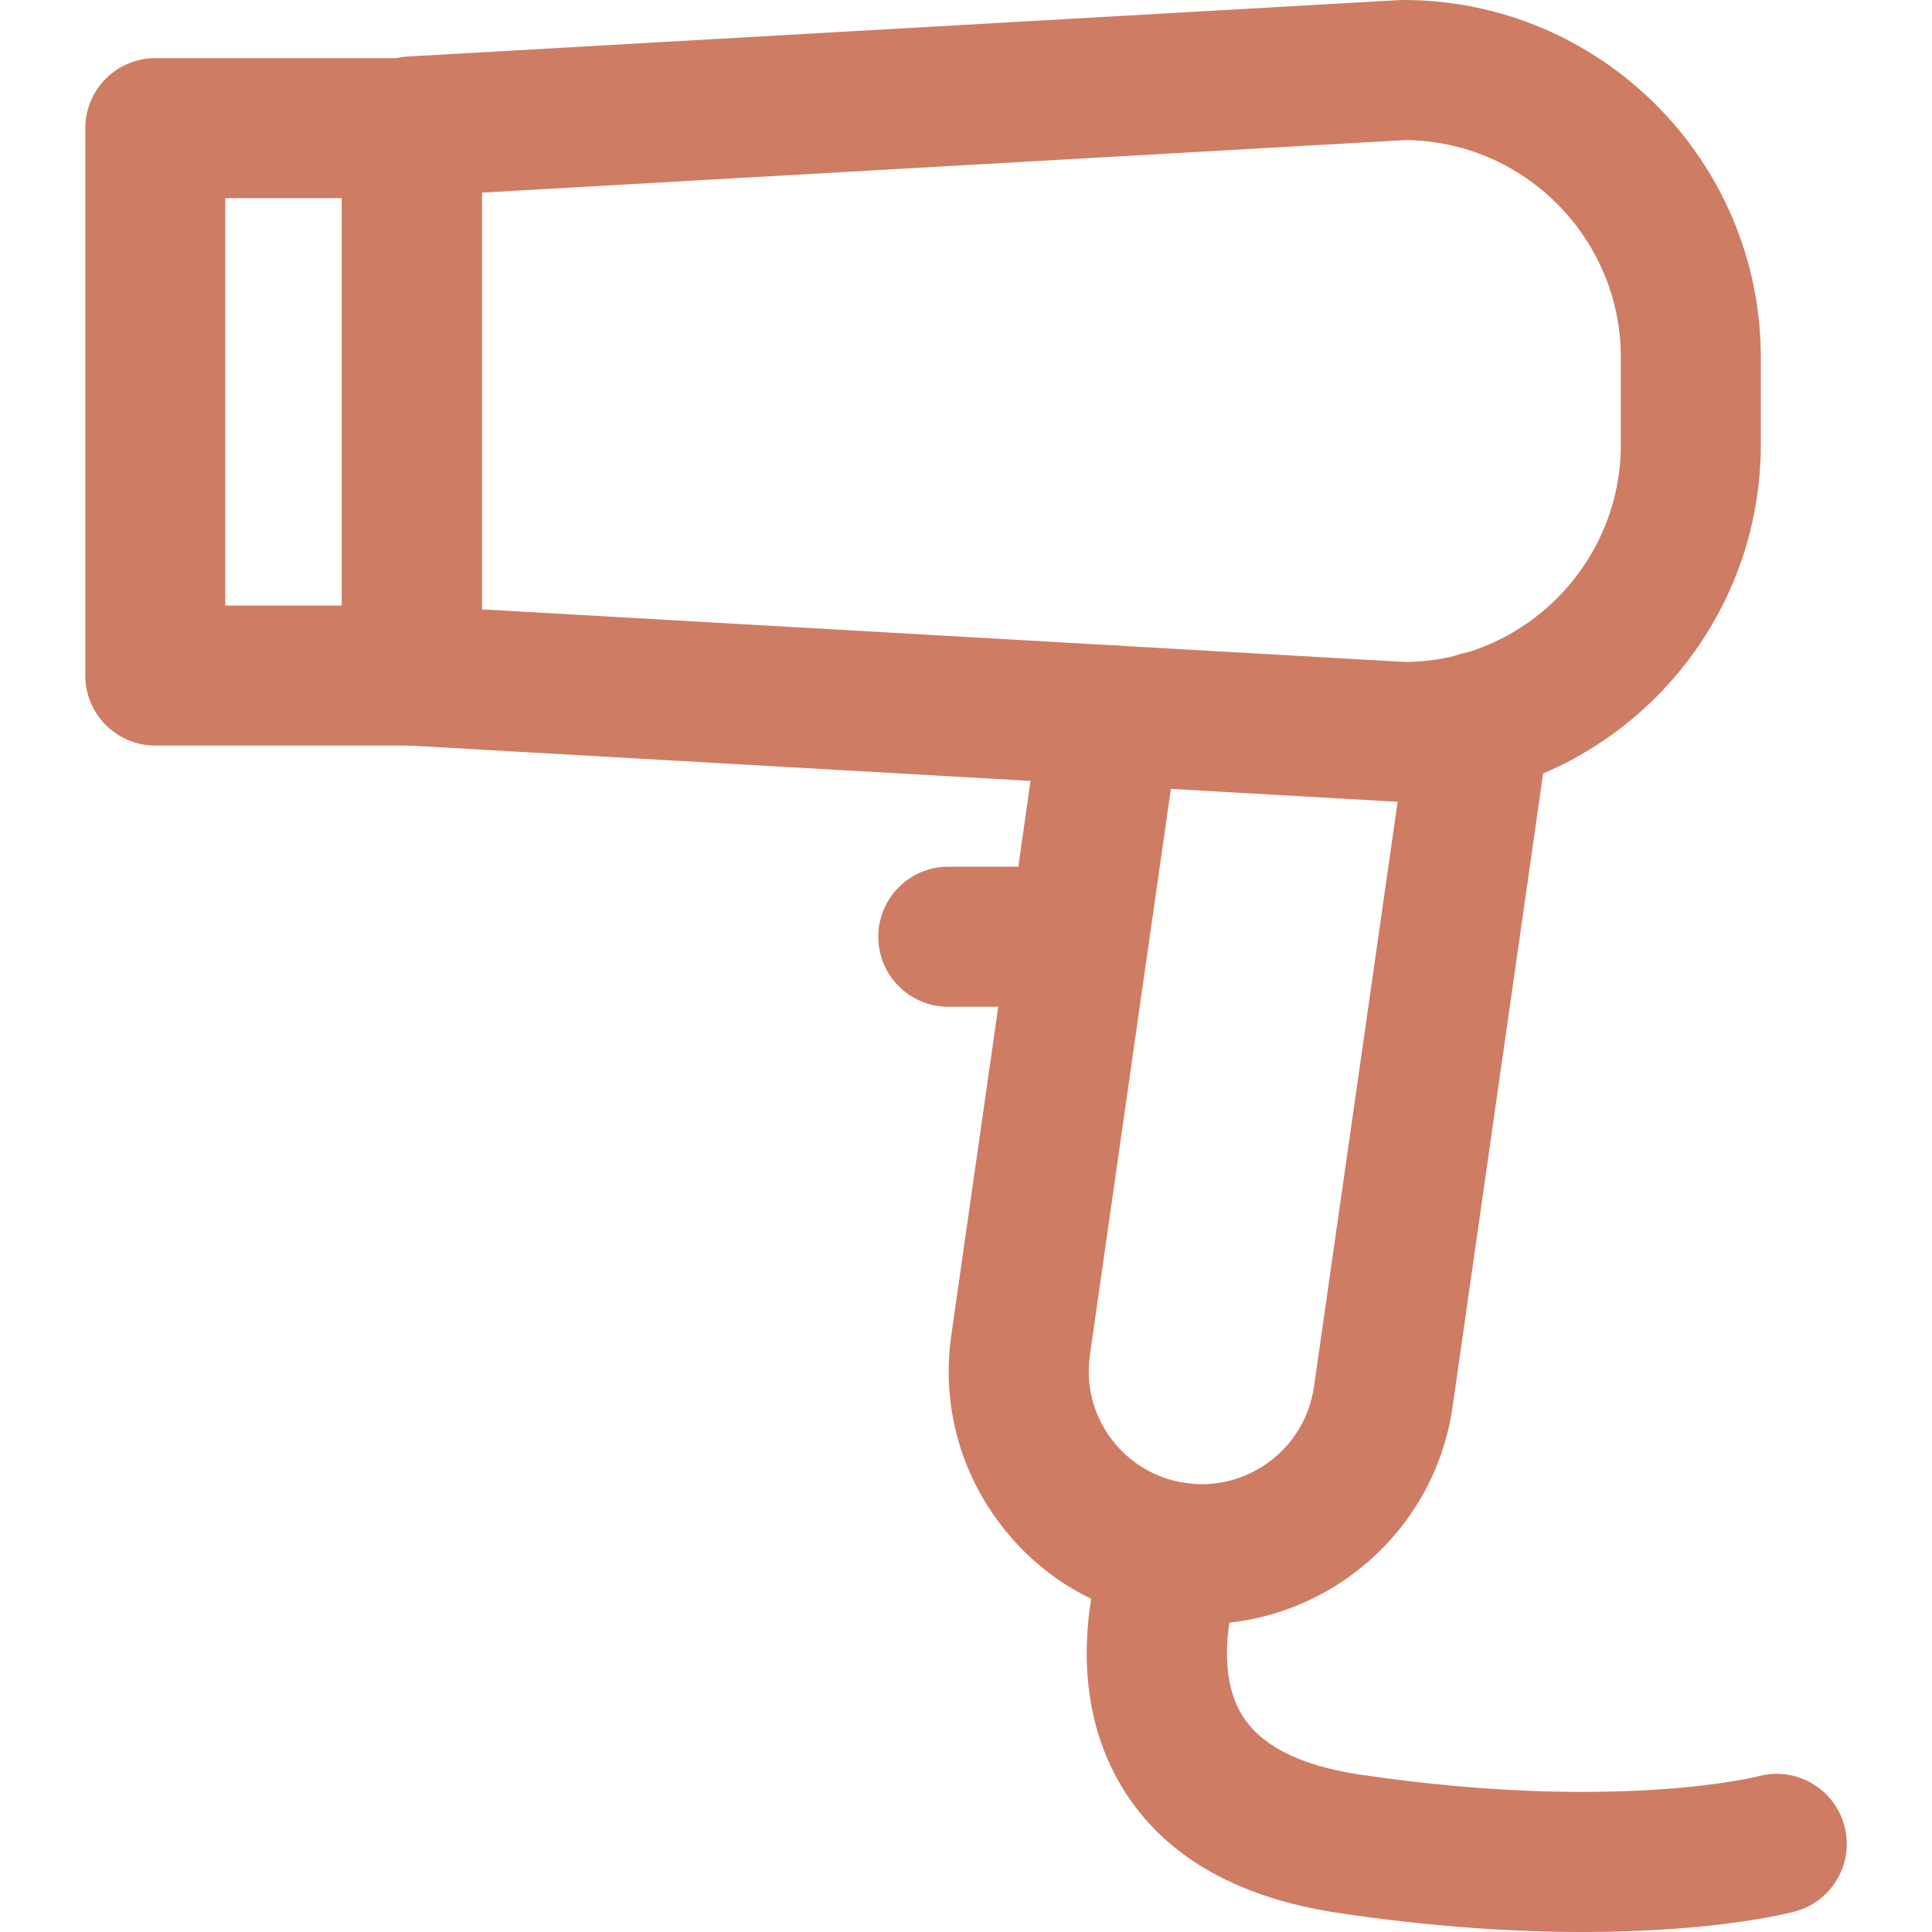 <svg width="20" height="20" viewBox="0 0 20 20" fill="none" xmlns="http://www.w3.org/2000/svg">
<g clip-path="url(#clip0_2385_21152)">
<g clip-path="url(#clip1_2385_21152)">
<path d="M14.527 8.302C14.513 8.302 14.5 8.302 14.486 8.301L4.223 7.717C3.838 7.695 3.539 7.377 3.539 6.993V1.309C3.539 0.925 3.838 0.607 4.223 0.585L14.486 0.001C14.5 0 14.513 0 14.527 0C16.568 0 18.228 1.66 18.228 3.701V4.601C18.228 6.642 16.568 8.302 14.527 8.302ZM4.988 6.308L14.547 6.853C15.779 6.843 16.779 5.836 16.779 4.601V3.701C16.779 2.466 15.78 1.46 14.547 1.45L4.988 1.994V6.308Z" fill="#CE7C64"/>
<path d="M4.264 7.718H1.608C1.207 7.718 0.883 7.393 0.883 6.993V1.327C0.883 0.927 1.207 0.602 1.608 0.602H4.264C4.664 0.602 4.988 0.927 4.988 1.327V6.993C4.988 7.393 4.664 7.718 4.264 7.718ZM2.332 6.269H3.539V2.051H2.332V6.269ZM12.443 16.813C12.319 16.813 12.195 16.805 12.069 16.787C11.376 16.687 10.763 16.323 10.344 15.763C9.924 15.203 9.749 14.513 9.848 13.821L10.78 7.303C10.836 6.906 11.203 6.629 11.6 6.688C11.997 6.744 12.272 7.111 12.215 7.508L11.283 14.026C11.238 14.336 11.316 14.645 11.504 14.895C11.691 15.145 11.966 15.308 12.275 15.352C12.913 15.444 13.51 14.998 13.602 14.357L14.602 7.365C14.658 6.969 15.023 6.693 15.422 6.75C15.818 6.807 16.093 7.174 16.037 7.57L15.037 14.563C14.85 15.868 13.725 16.813 12.443 16.813Z" fill="#CE7C64"/>
<path d="M11.168 10.422H9.816C9.416 10.422 9.092 10.097 9.092 9.697C9.092 9.297 9.416 8.972 9.816 8.972H11.168C11.568 8.972 11.893 9.297 11.893 9.697C11.893 10.097 11.569 10.422 11.168 10.422ZM16.386 20C15.695 20 14.851 19.951 13.863 19.804C12.77 19.642 12.002 19.184 11.582 18.444C10.921 17.281 11.439 15.942 11.501 15.793C11.653 15.423 12.076 15.247 12.447 15.399C12.816 15.552 12.992 15.973 12.842 16.342C12.752 16.57 12.575 17.265 12.845 17.733C13.035 18.063 13.449 18.277 14.075 18.37C16.716 18.762 18.188 18.392 18.202 18.388C18.588 18.283 18.986 18.511 19.092 18.897C19.197 19.283 18.97 19.681 18.584 19.787C18.537 19.799 17.776 20 16.386 20Z" fill="#CE7C64"/>
</g>
</g>
<defs>
<clipPath id="clip0_2385_21152">
<rect width="20" height="20" fill="white"/>
</clipPath>
<clipPath id="clip1_2385_21152">
<rect width="20" height="20" fill="white"/>
</clipPath>
</defs>
</svg>
